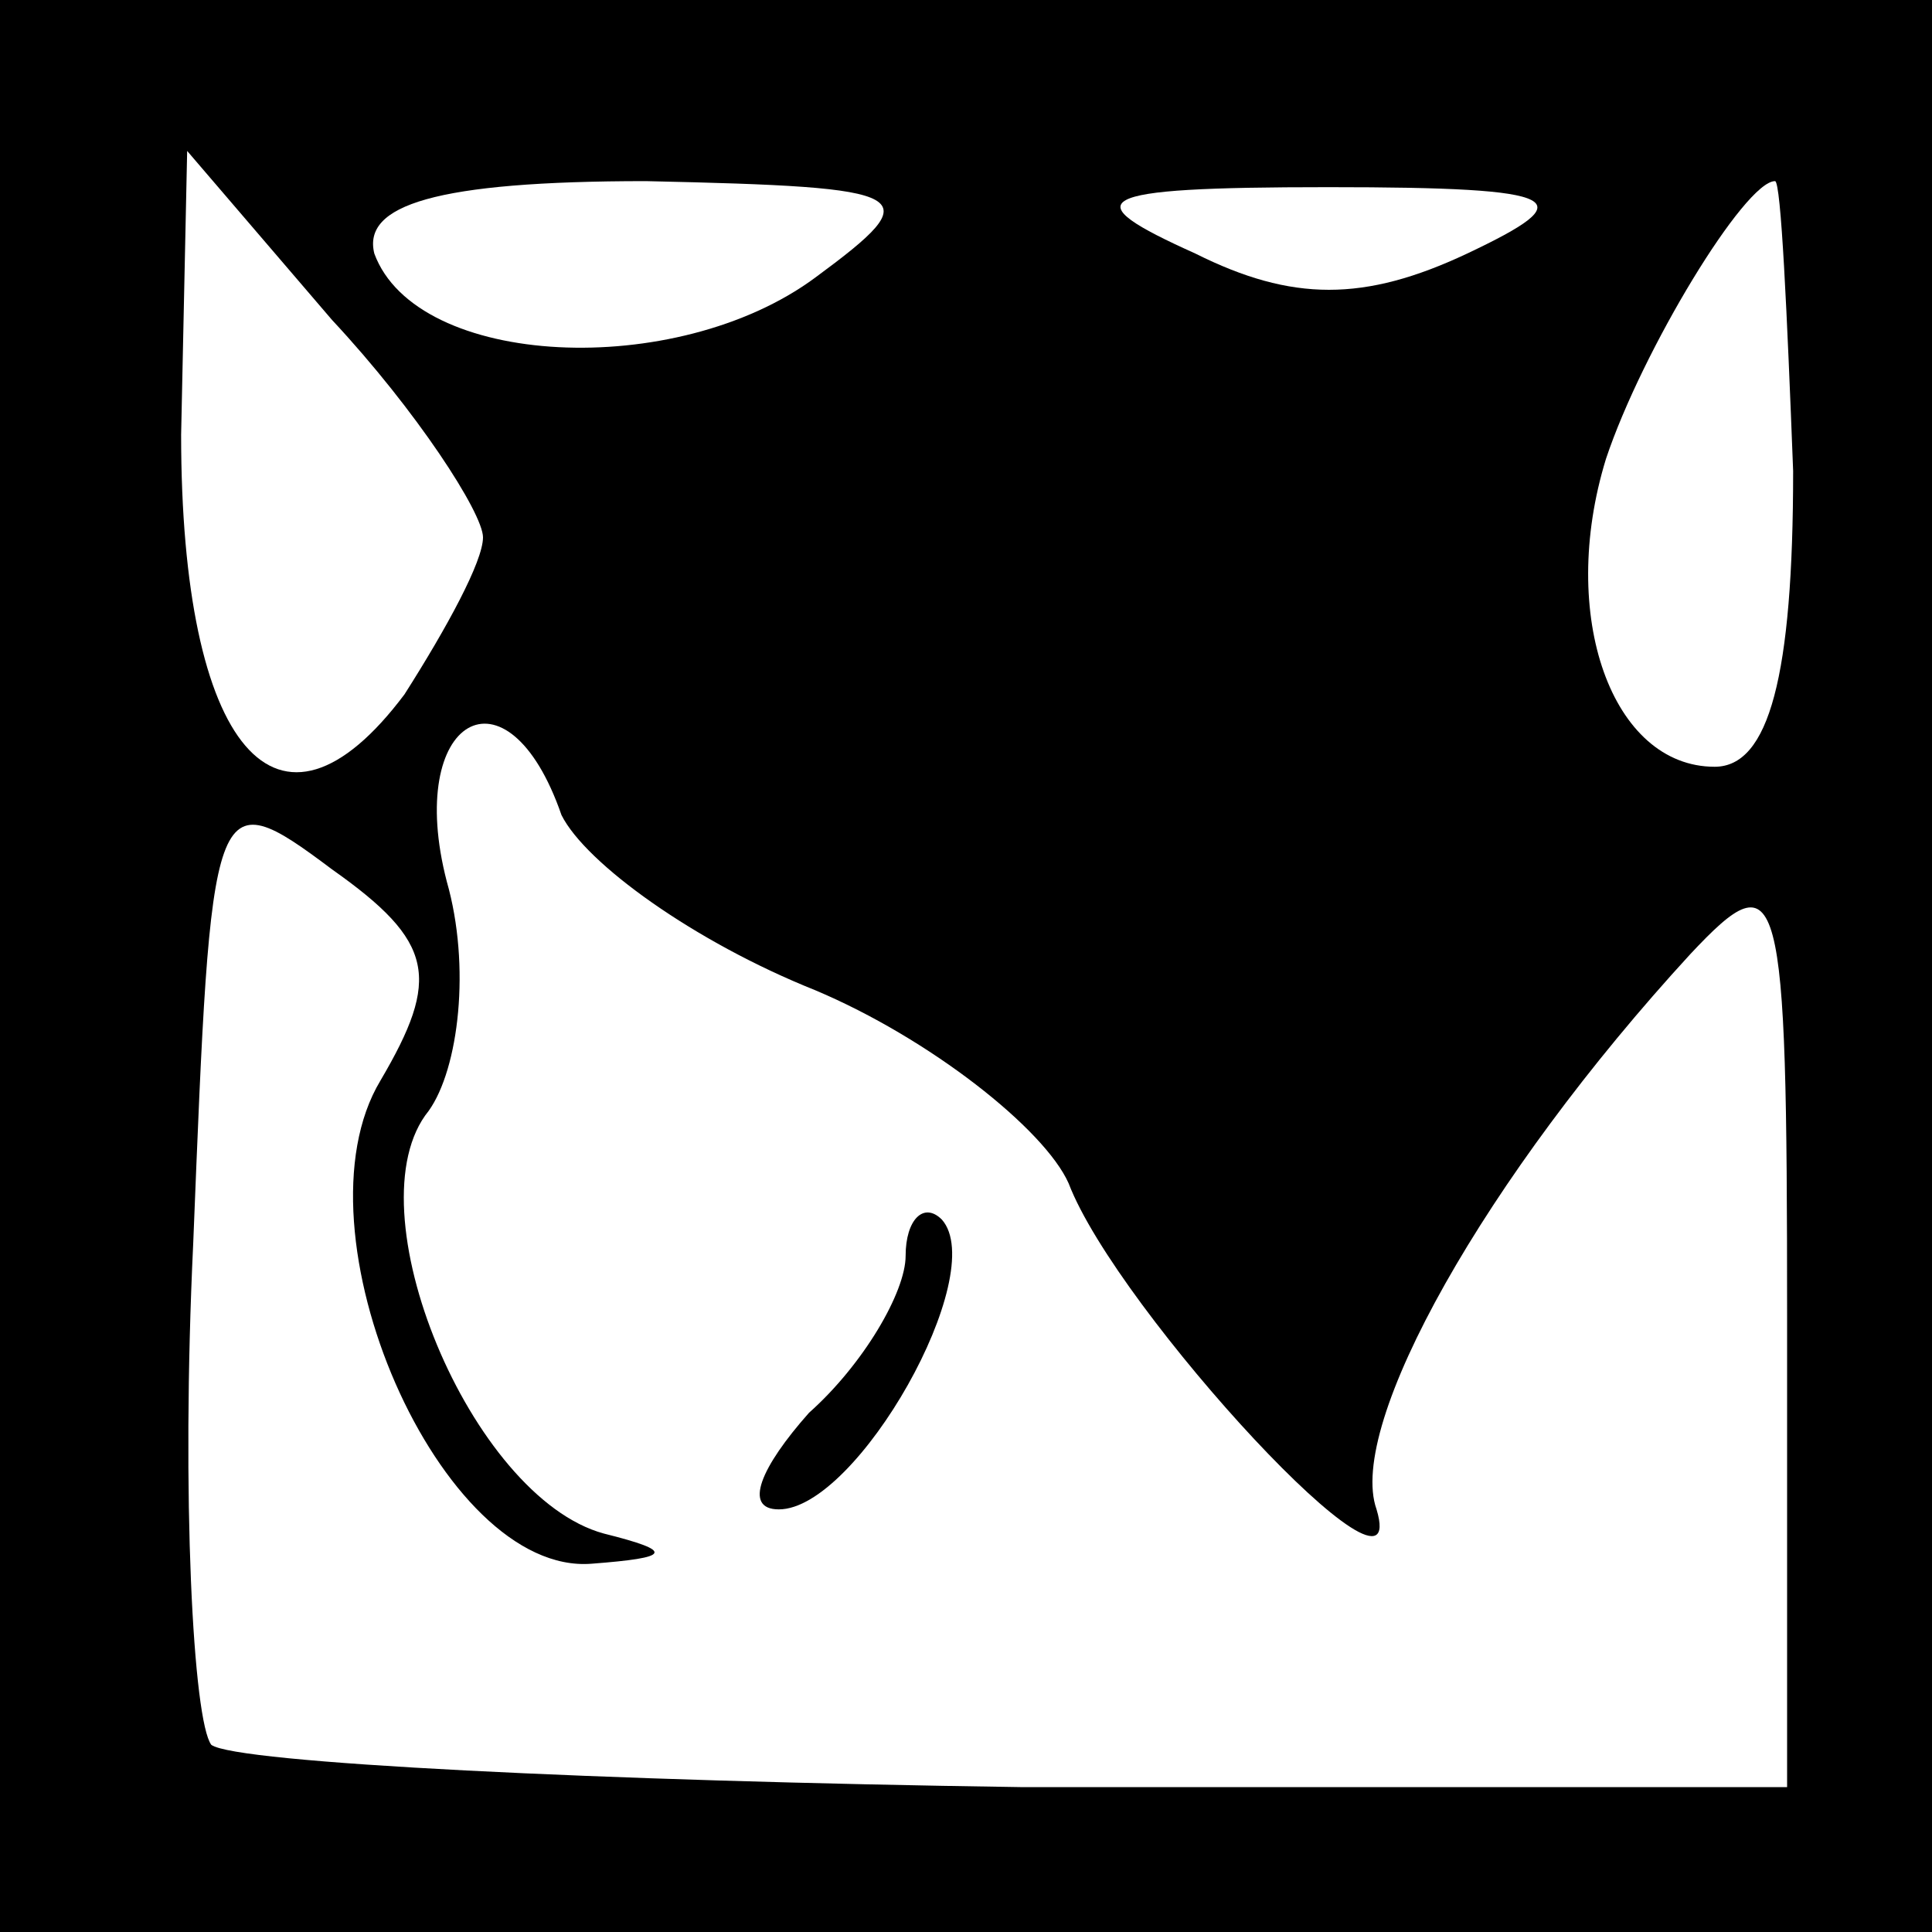 <?xml version="1.0" standalone="no"?>
<!DOCTYPE svg PUBLIC "-//W3C//DTD SVG 20010904//EN"
 "http://www.w3.org/TR/2001/REC-SVG-20010904/DTD/svg10.dtd">
<svg version="1.0" xmlns="http://www.w3.org/2000/svg"
 width="32pt" height="32pt" viewBox="0 0 32 32"
 preserveAspectRatio="xMidYMid meet">
<rect x="0" y="0" width="32" height="32" fill="#808080" stroke="none"/>
<g transform="translate(0,32) scale(0.1,-0.1)"
fill="#000000" stroke="none">
<path fill="#000000" stroke="none" d="M0 160 l0 -160 160 0 160 0 0 160 0
160 -160 0 -160 0 0 -160z"/>
<path fill="#ffffff" stroke="none" d="M80 231 c0 -4 -6 -15 -13 -26 -21 -28
-37 -9 -37 43 l1 47 24 -28 c14 -15 25 -32 25 -36z"/>
<path fill="#ffffff" stroke="none" d="M135 274 c-23 -17 -66 -15 -73 4 -2 8
10 12 45 12 45 -1 47 -2 28 -16z"/>
<path fill="#ffffff" stroke="none" d="M243 278 c-17 -8 -29 -8 -45 0 -20 9
-18 11 22 11 40 0 42 -2 23 -11z"/>
<path fill="#ffffff" stroke="none" d="M297 242 c0 -34 -4 -49 -13 -49 -17 0
-26 25 -18 51 6 18 23 46 28 46 1 0 2 -22 3 -48z"/>
<path fill="#ffffff" stroke="none" d="M93 185 c4 -8 22 -21 42 -29 19 -8 38
-23 42 -32 8 -21 57 -74 51 -54 -5 14 18 55 52 92 15 16 16 12 16 -60 l0 -78
-127 0 c-70 1 -130 4 -134 7 -3 4 -5 41 -3 83 3 75 3 77 23 62 17 -12 18 -18
8 -35 -15 -25 10 -82 35 -80 13 1 14 2 2 5 -22 6 -42 54 -29 70 5 7 7 24 3 38
-7 27 10 37 19 11z"/>
<path fill="#000000" stroke="none" d="M150 112 c0 -6 -7 -18 -16 -26 -8 -9
-11 -16 -5 -16 13 0 35 39 27 48 -3 3 -6 0 -6 -6z"/>
</g>
</svg>
